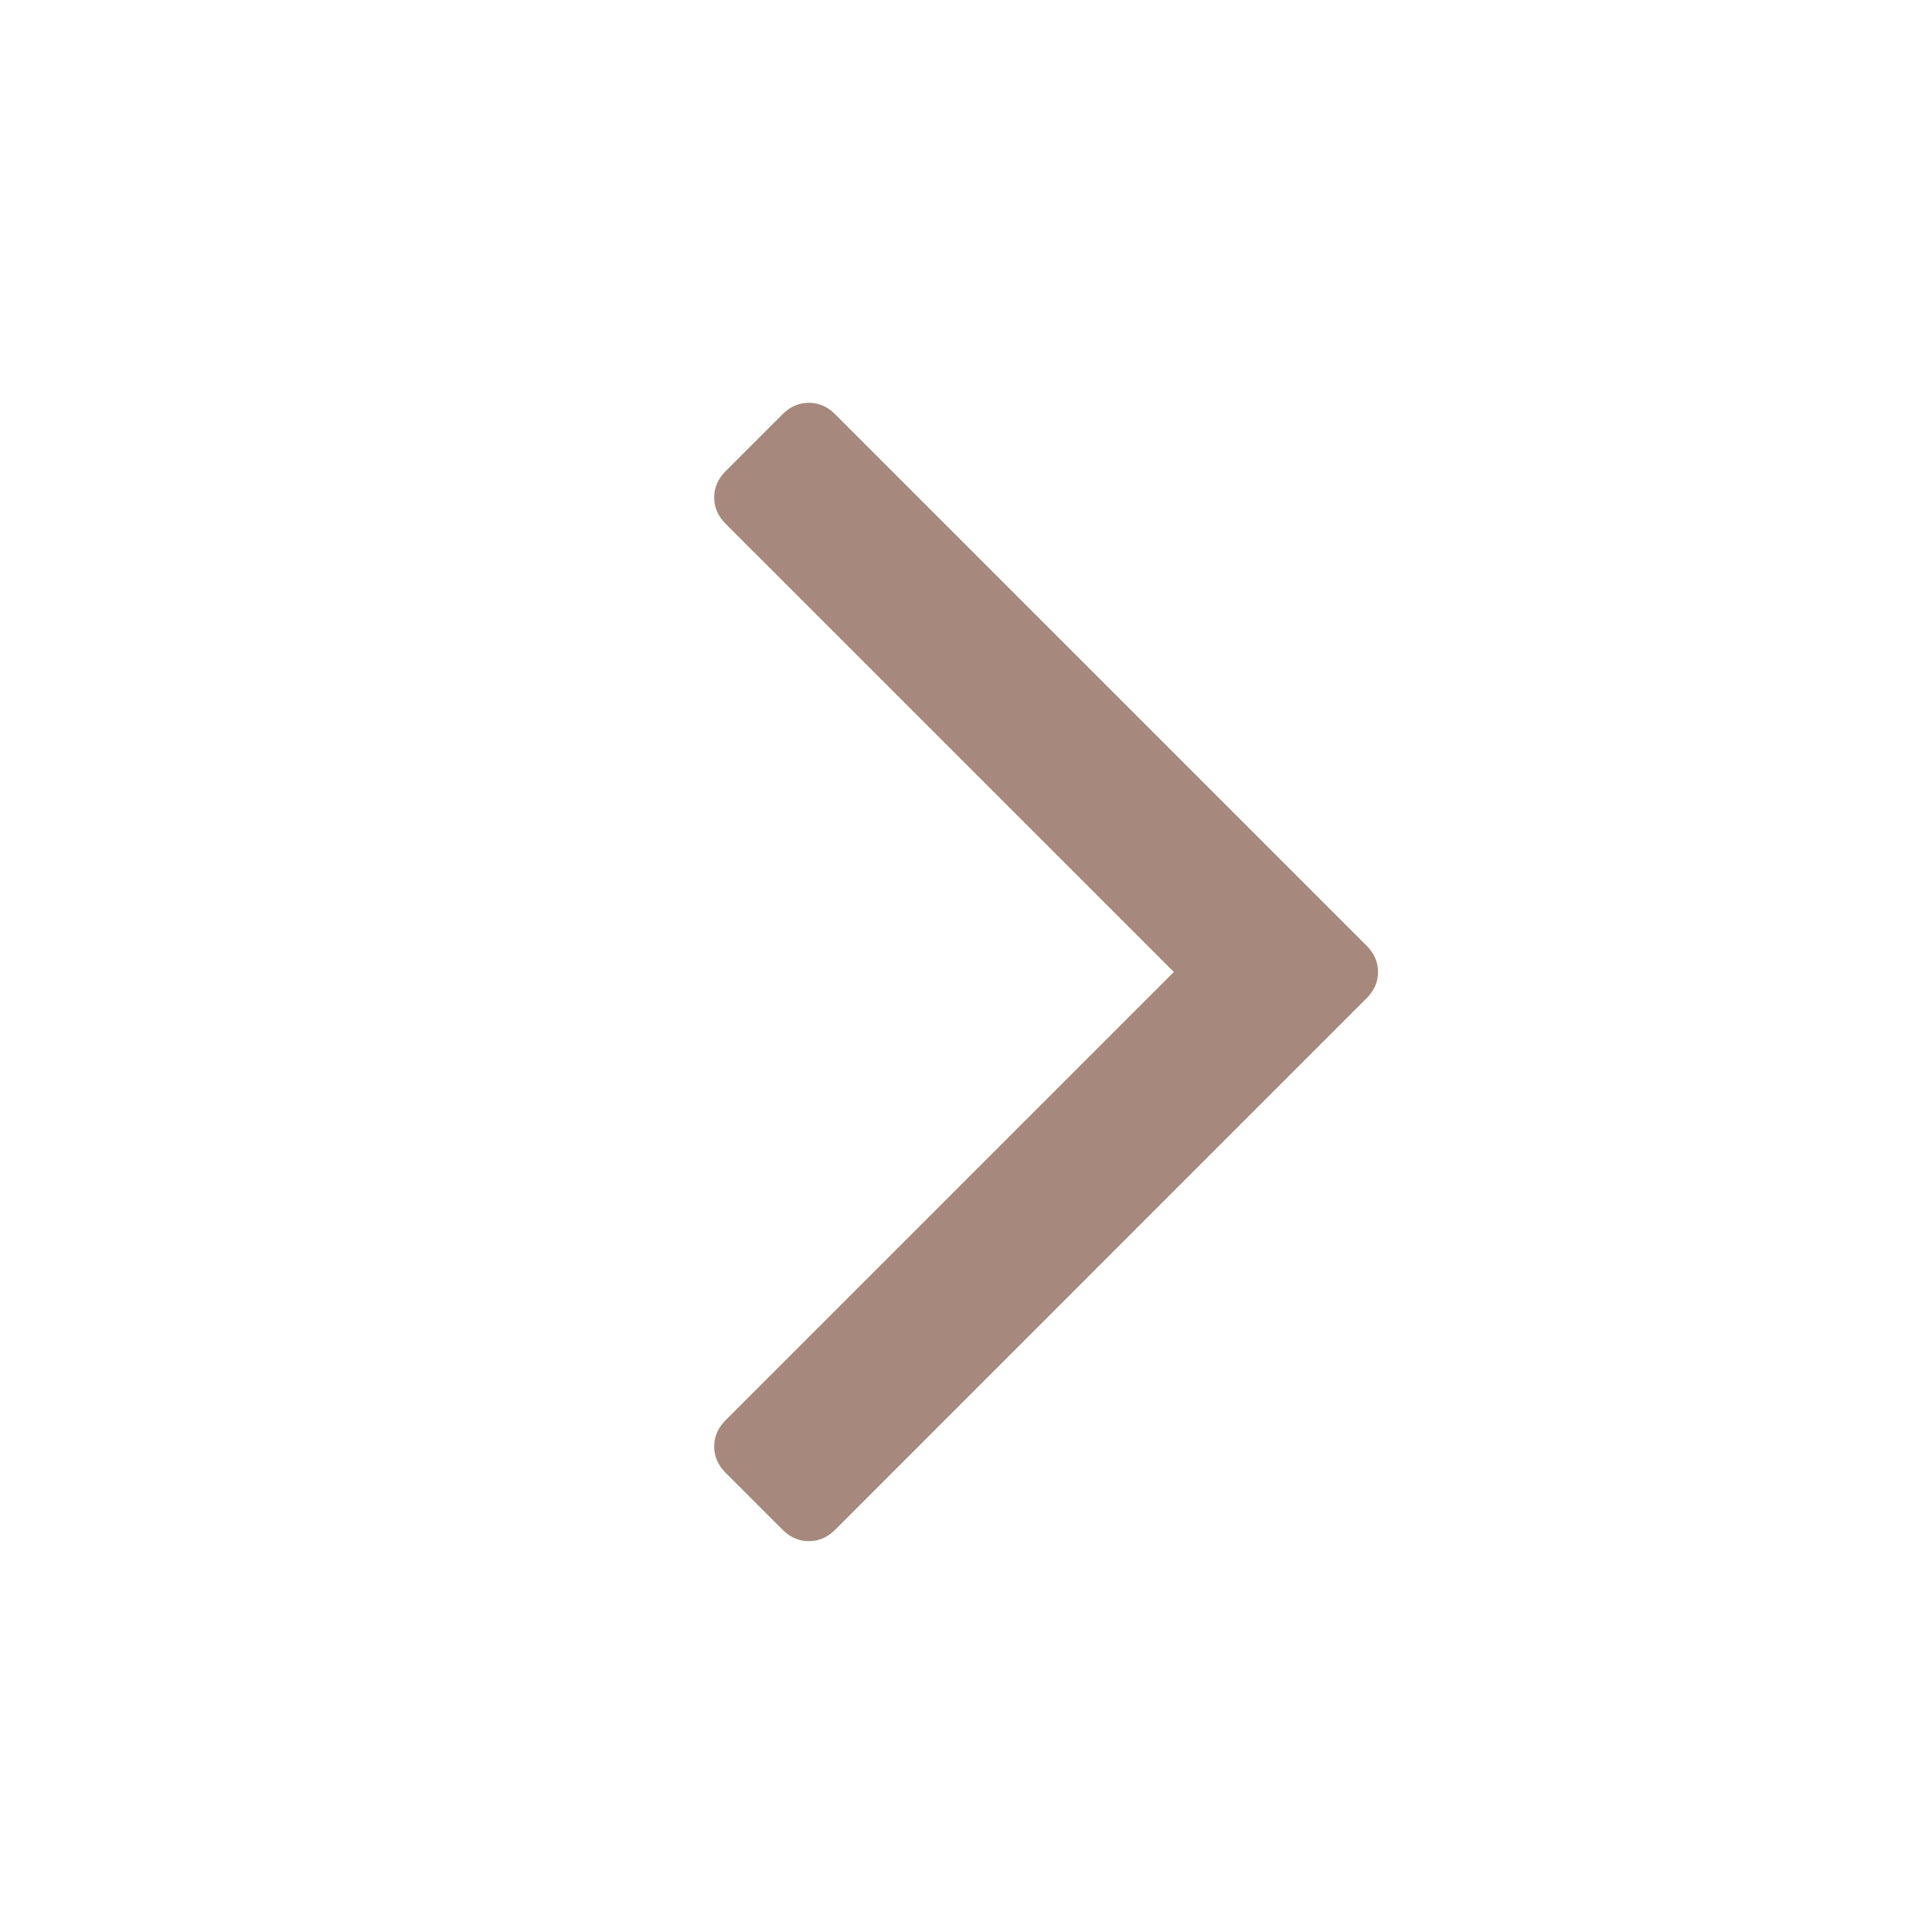 <?xml version="1.0" standalone="no"?><!DOCTYPE svg PUBLIC "-//W3C//DTD SVG 1.1//EN" "http://www.w3.org/Graphics/SVG/1.1/DTD/svg11.dtd"><svg t="1490318621066" class="icon" style="" viewBox="0 0 1024 1024" version="1.1" xmlns="http://www.w3.org/2000/svg" p-id="1986" xmlns:xlink="http://www.w3.org/1999/xlink" width="16" height="16"><defs><style type="text/css"></style></defs><path d="M730.398 515.185c0 5.248-2.016 9.872-6.049 13.889l-281.728 281.743c-4.033 4.033-8.672 6.032-13.92 6.032s-9.872-2-13.904-6.032l-30.225-30.24c-4.033-4.033-6.048-8.656-6.048-13.904 0-5.233 2.016-9.872 6.048-13.904l237.6-237.6-237.601-237.585c-4.033-4.033-6.048-8.656-6.048-13.904s2.016-9.887 6.049-13.92l30.224-30.224c4.033-4.033 8.656-6.048 13.904-6.048s9.887 2.016 13.92 6.049l281.728 281.729c4.031 4.031 6.049 8.672 6.049 13.92z" p-id="1987" fill="#a6897c"></path></svg>